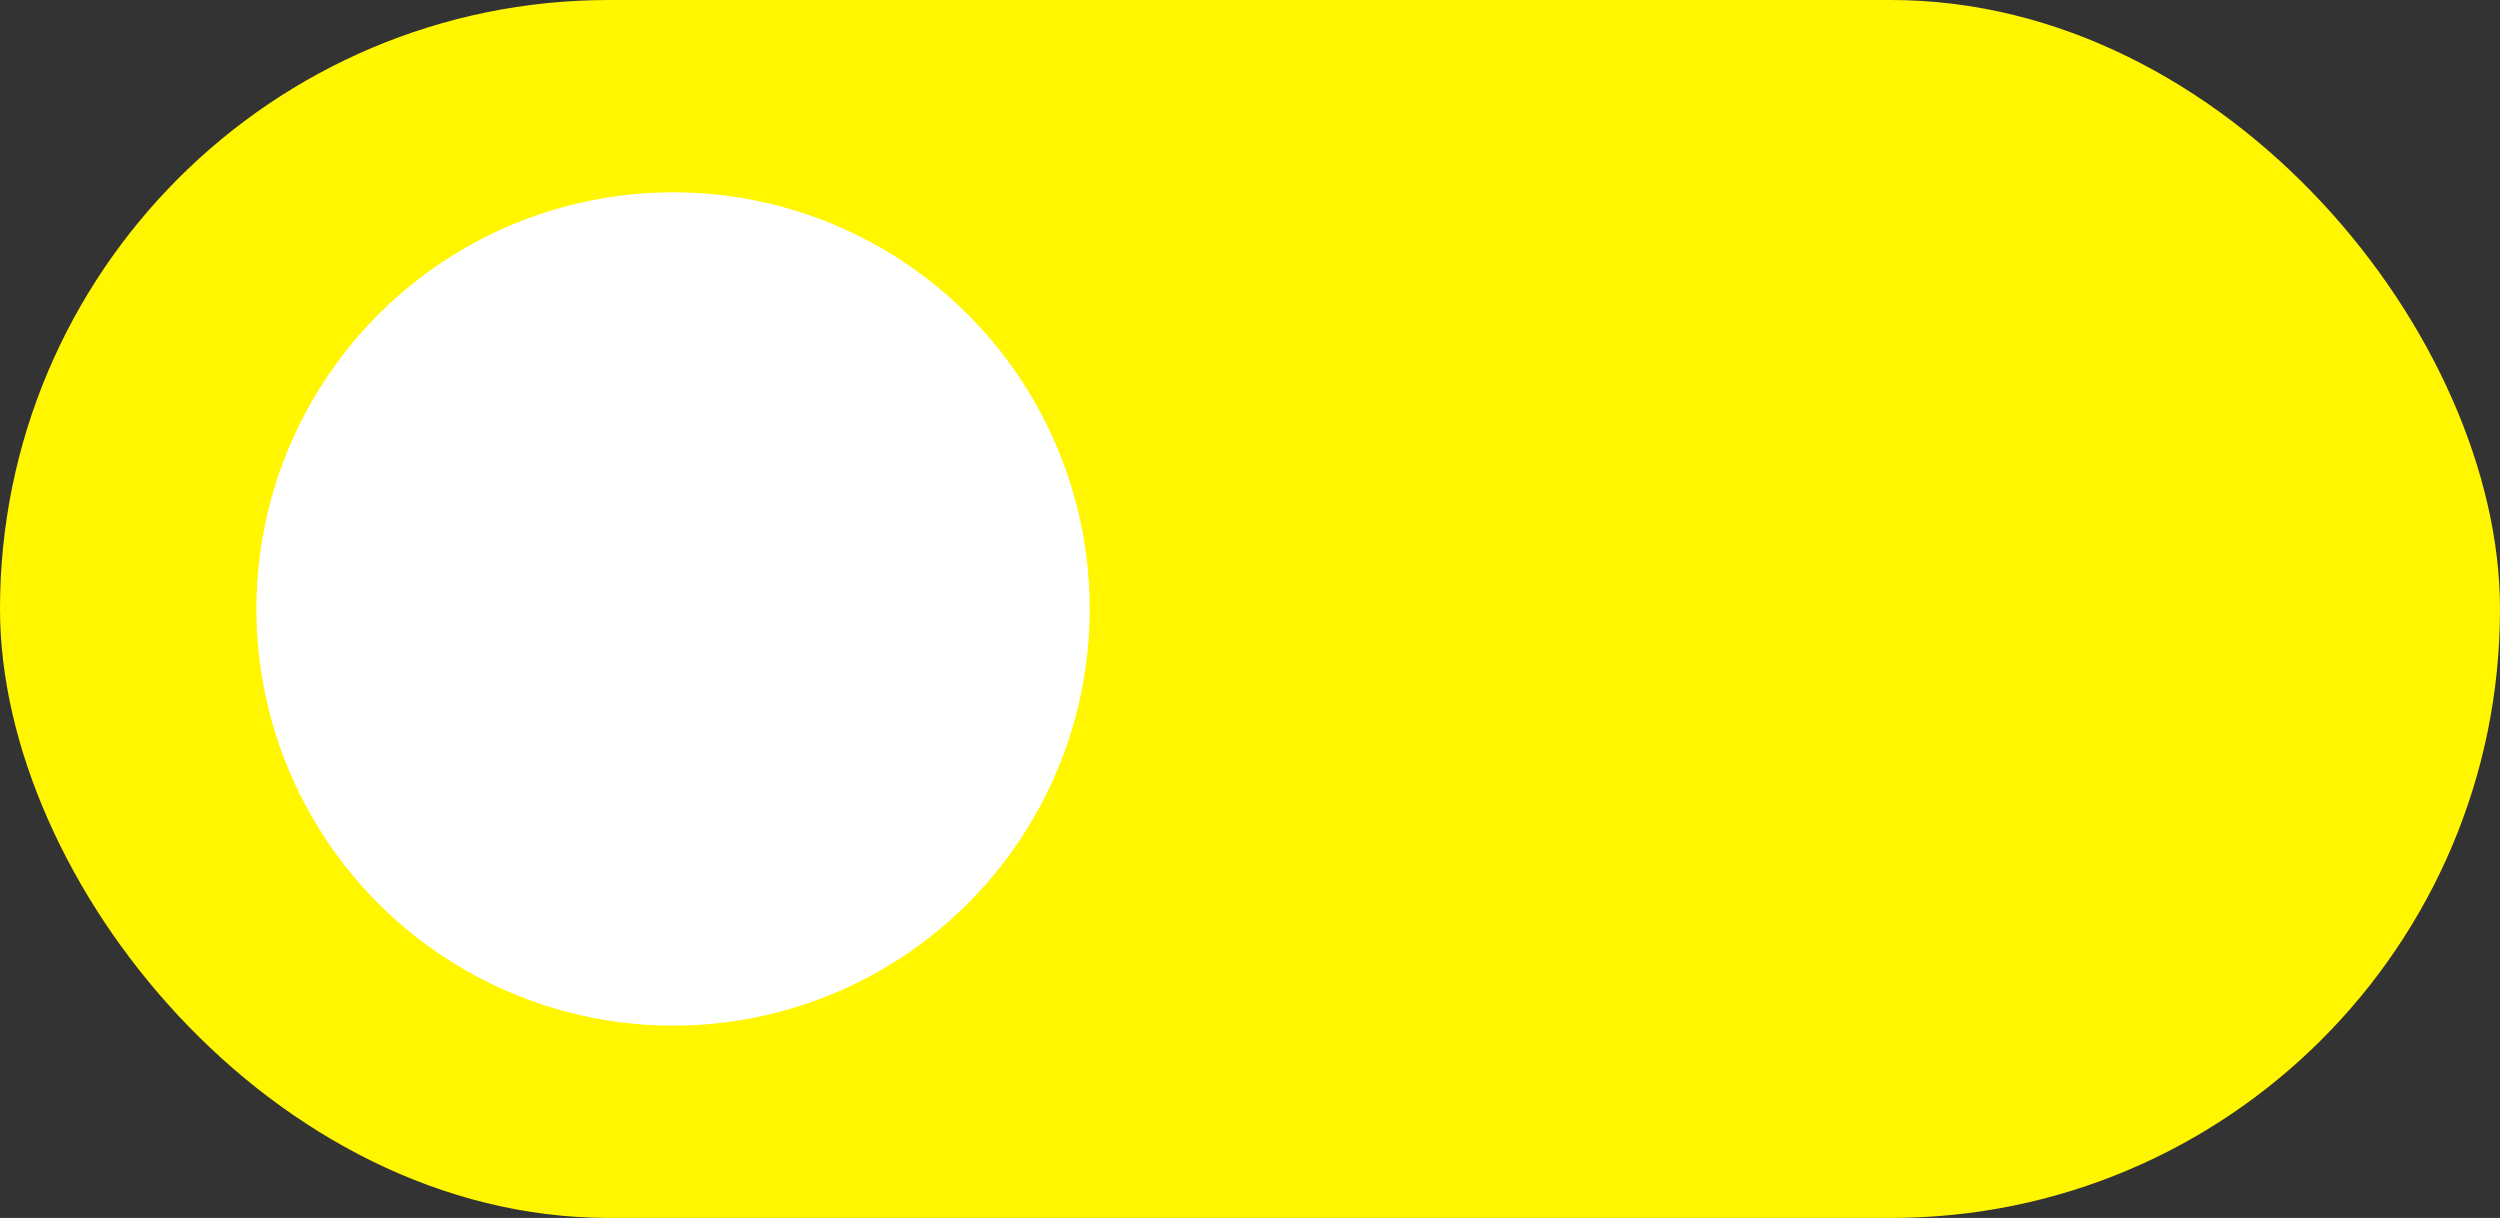 <?xml version="1.0" encoding="UTF-8" standalone="no"?>
<svg width="39px" height="19px" viewBox="0 0 39 19" version="1.1" xmlns="http://www.w3.org/2000/svg" xmlns:xlink="http://www.w3.org/1999/xlink">
    <rect x="0" y="0" width="39" height="19" fill="#333333" stroke="none"/>
    <!-- Generator: Sketch 3.8.3 (29802) - http://www.bohemiancoding.com/sketch -->
    <title>Group 2</title>
    <desc>Created with Sketch.</desc>
    <defs></defs>
    <g id="Symbols" stroke="none" stroke-width="1" fill="none" fill-rule="evenodd">
        <g id="CAT_header_trigger" transform="translate(-110, -128)">
            <g id="Group-2" transform="translate(110, 128)">
                <rect id="Rectangle-731" fill="#fff600" x="0" y="0" width="39" height="19" rx="9.5"></rect>
                <circle id="Oval-14" fill="#fff" cx="10.5" cy="9.5" r="6.5"></circle>
            </g>
        </g>
    </g>
</svg>
